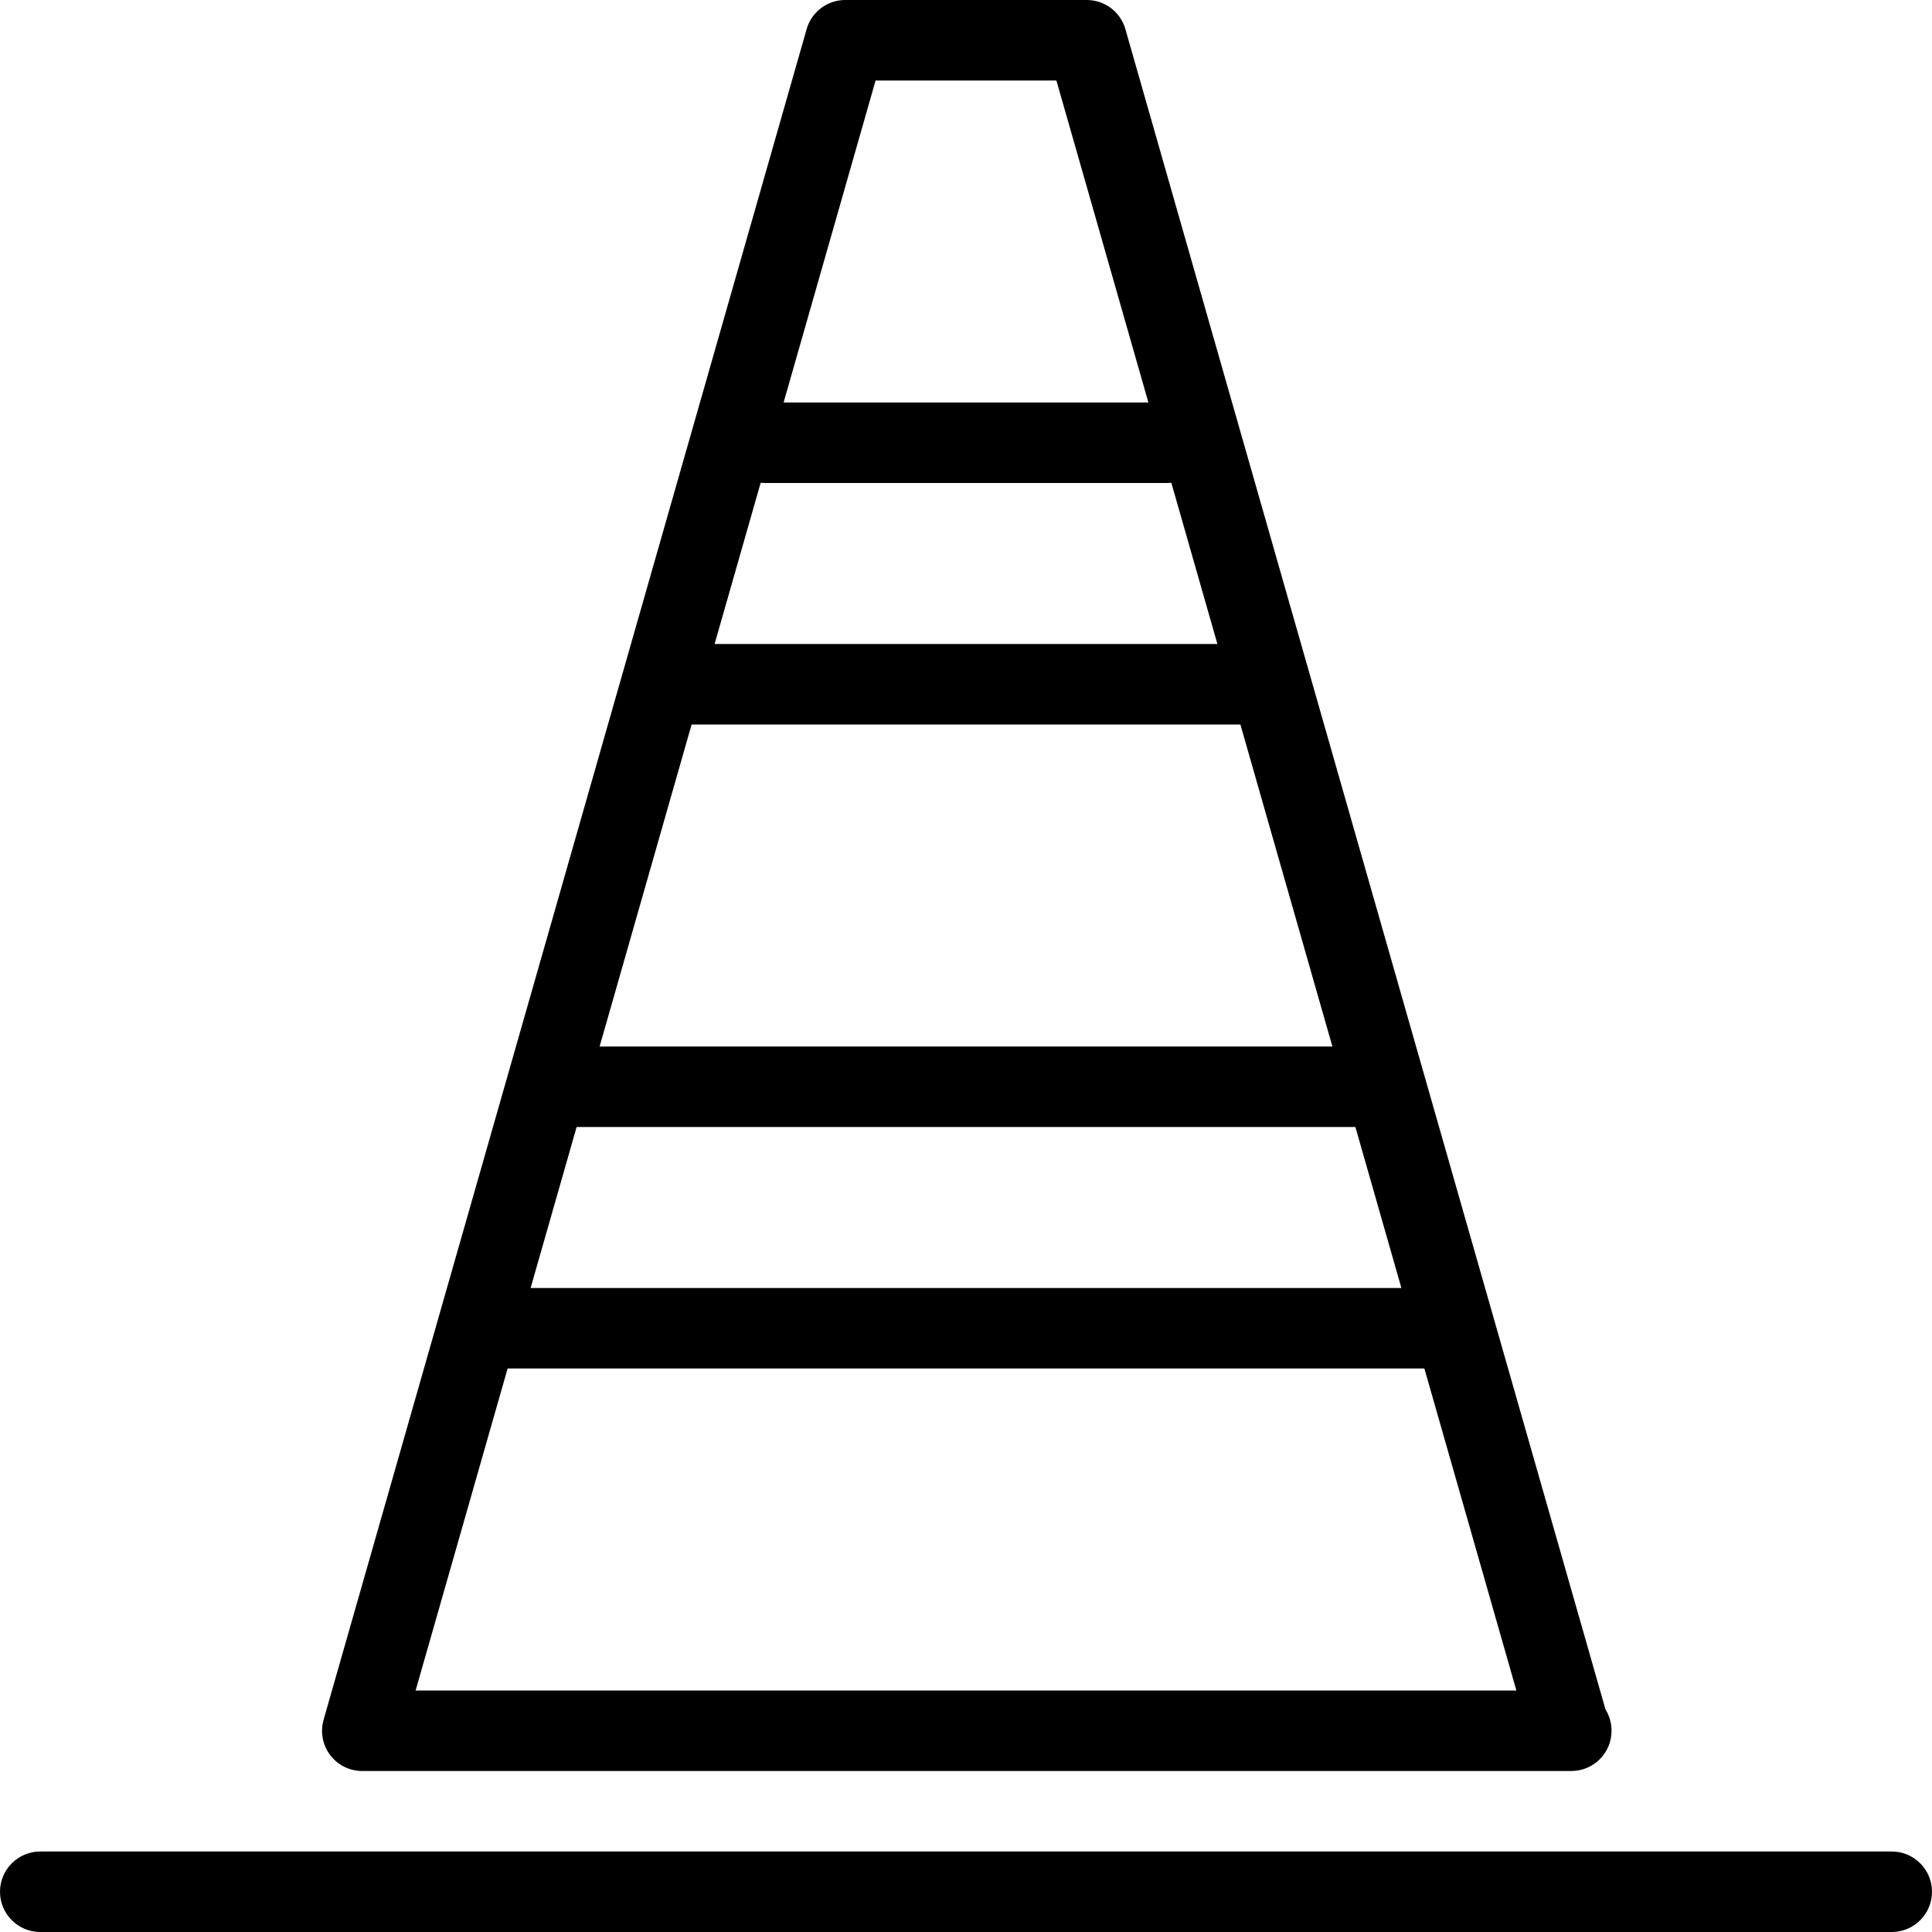 <?xml version="1.0" encoding="iso-8859-1"?>
<!-- Generator: Adobe Illustrator 18.0.0, SVG Export Plug-In . SVG Version: 6.00 Build 0)  -->
<!DOCTYPE svg PUBLIC "-//W3C//DTD SVG 1.1//EN" "http://www.w3.org/Graphics/SVG/1.1/DTD/svg11.dtd">
<svg version="1.1" id="Layer_1" xmlns="http://www.w3.org/2000/svg" xmlns:xlink="http://www.w3.org/1999/xlink" x="0px" y="0px"
	 viewBox="0 0 24 24" style="enable-background:new 0 0 24 24;" xml:space="preserve">
<g>
	<path d="M19.52,22c-0.005,0.001-0.013,0.001-0.02,0h-15c-0.157,0-0.305-0.073-0.399-0.199c-0.095-0.125-0.124-0.287-0.081-0.438
		l6-21C10.081,0.148,10.276,0,10.5,0h3c0.224,0,0.419,0.148,0.48,0.362l5.964,20.873c0.048,0.077,0.075,0.168,0.075,0.265
		C20.02,21.776,19.796,22,19.52,22z M5.163,21h13.674L13.123,1h-2.246L5.163,21z"/>
	<path d="M23.5,24h-23C0.224,24,0,23.776,0,23.5S0.224,23,0.5,23h23c0.276,0,0.5,0.224,0.5,0.5S23.776,24,23.5,24z"/>
	<path d="M18,17H6c-0.276,0-0.5-0.224-0.5-0.5S5.724,16,6,16h12c0.276,0,0.5,0.224,0.5,0.5S18.276,17,18,17z"/>
	<path d="M17,14H7c-0.276,0-0.5-0.224-0.5-0.5S6.724,13,7,13h10c0.276,0,0.5,0.224,0.5,0.5S17.276,14,17,14z"/>
	<path d="M15.5,9h-7C8.224,9,8,8.776,8,8.5S8.224,8,8.5,8h7C15.776,8,16,8.224,16,8.5S15.776,9,15.5,9z"/>
	<path d="M14.5,6h-5C9.224,6,9,5.776,9,5.5S9.224,5,9.5,5h5C14.776,5,15,5.224,15,5.5S14.776,6,14.5,6z"/>
</g>
<g>
</g>
<g>
</g>
<g>
</g>
<g>
</g>
<g>
</g>
<g>
</g>
<g>
</g>
<g>
</g>
<g>
</g>
<g>
</g>
<g>
</g>
<g>
</g>
<g>
</g>
<g>
</g>
<g>
</g>
</svg>
